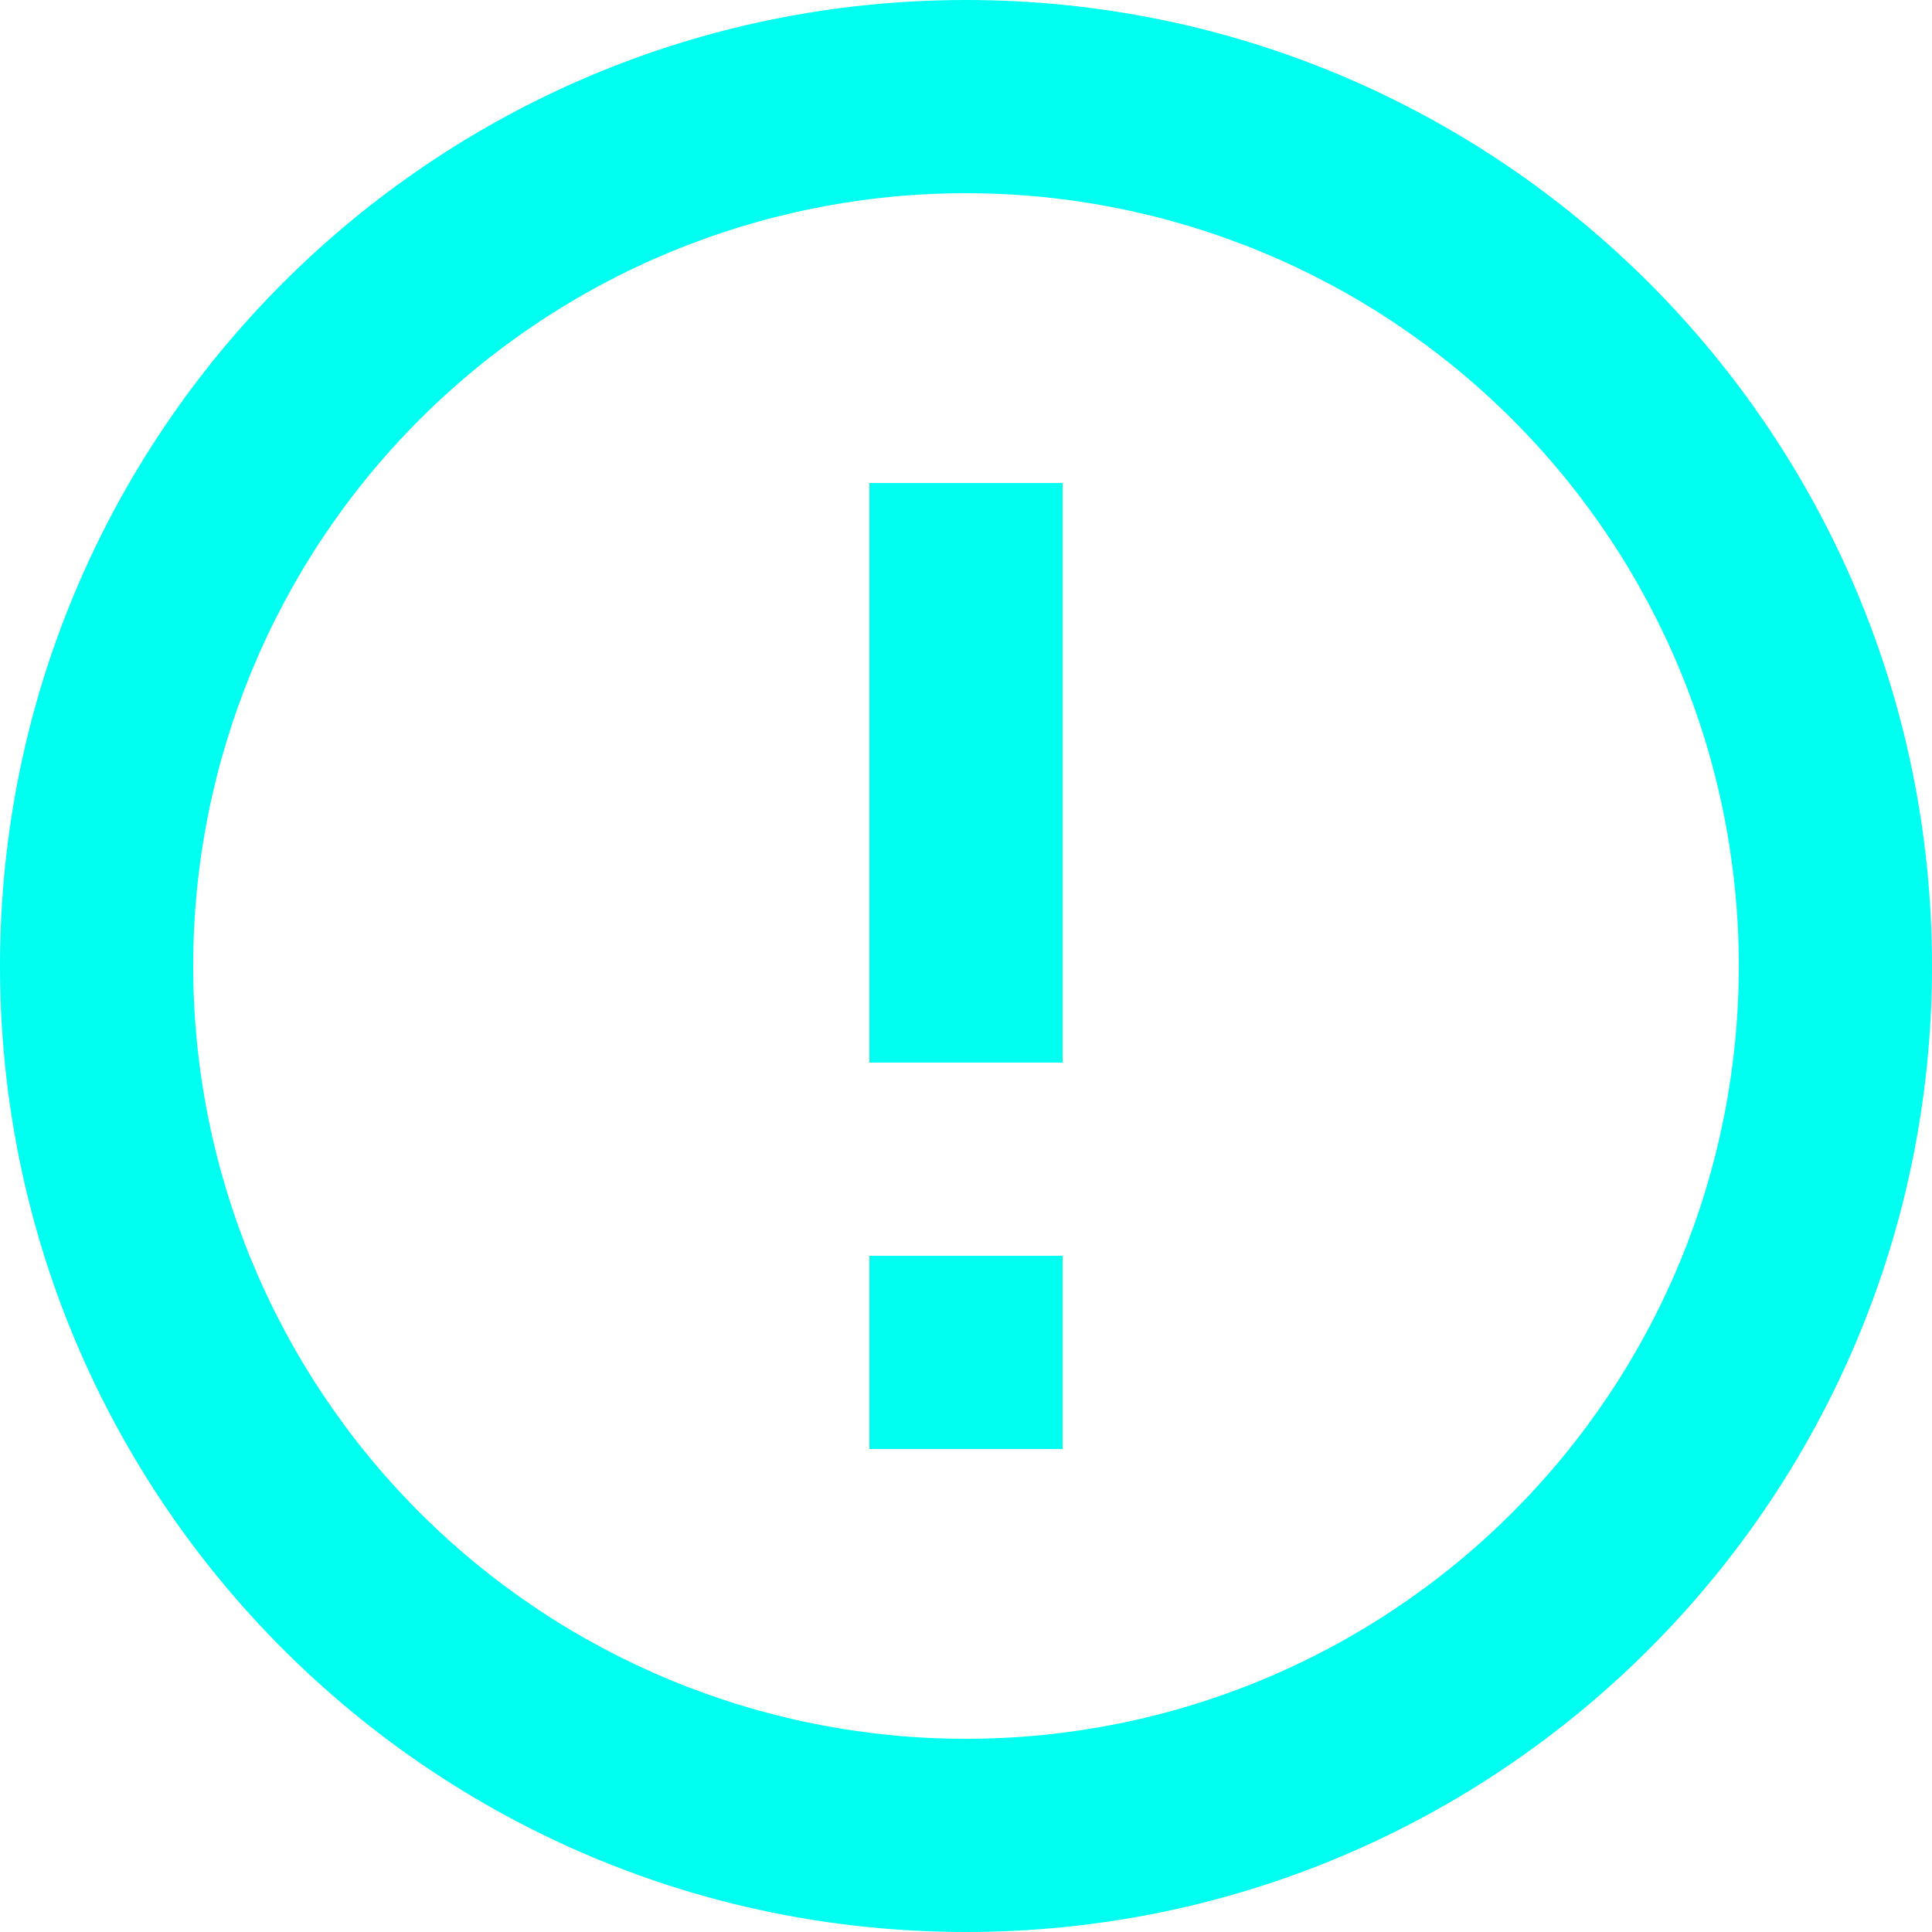 <svg width="30" height="30" viewBox="0 0 30 30" fill="none" xmlns="http://www.w3.org/2000/svg">
  <path id="Vector"
    d="M15 30C6.715 30 0 23.285 0 15C0 6.715 6.715 0 15 0C23.285 0 30 6.715 30 15C30 23.285 23.285 30 15 30ZM15 27C18.183 27 21.235 25.736 23.485 23.485C25.736 21.235 27 18.183 27 15C27 11.817 25.736 8.765 23.485 6.515C21.235 4.264 18.183 3 15 3C11.817 3 8.765 4.264 6.515 6.515C4.264 8.765 3 11.817 3 15C3 18.183 4.264 21.235 6.515 23.485C8.765 25.736 11.817 27 15 27ZM13.5 19.5H16.5V22.5H13.5V19.5ZM13.5 7.5H16.5V16.5H13.5V7.5Z"
    fill="#00FFF0" />
</svg>
